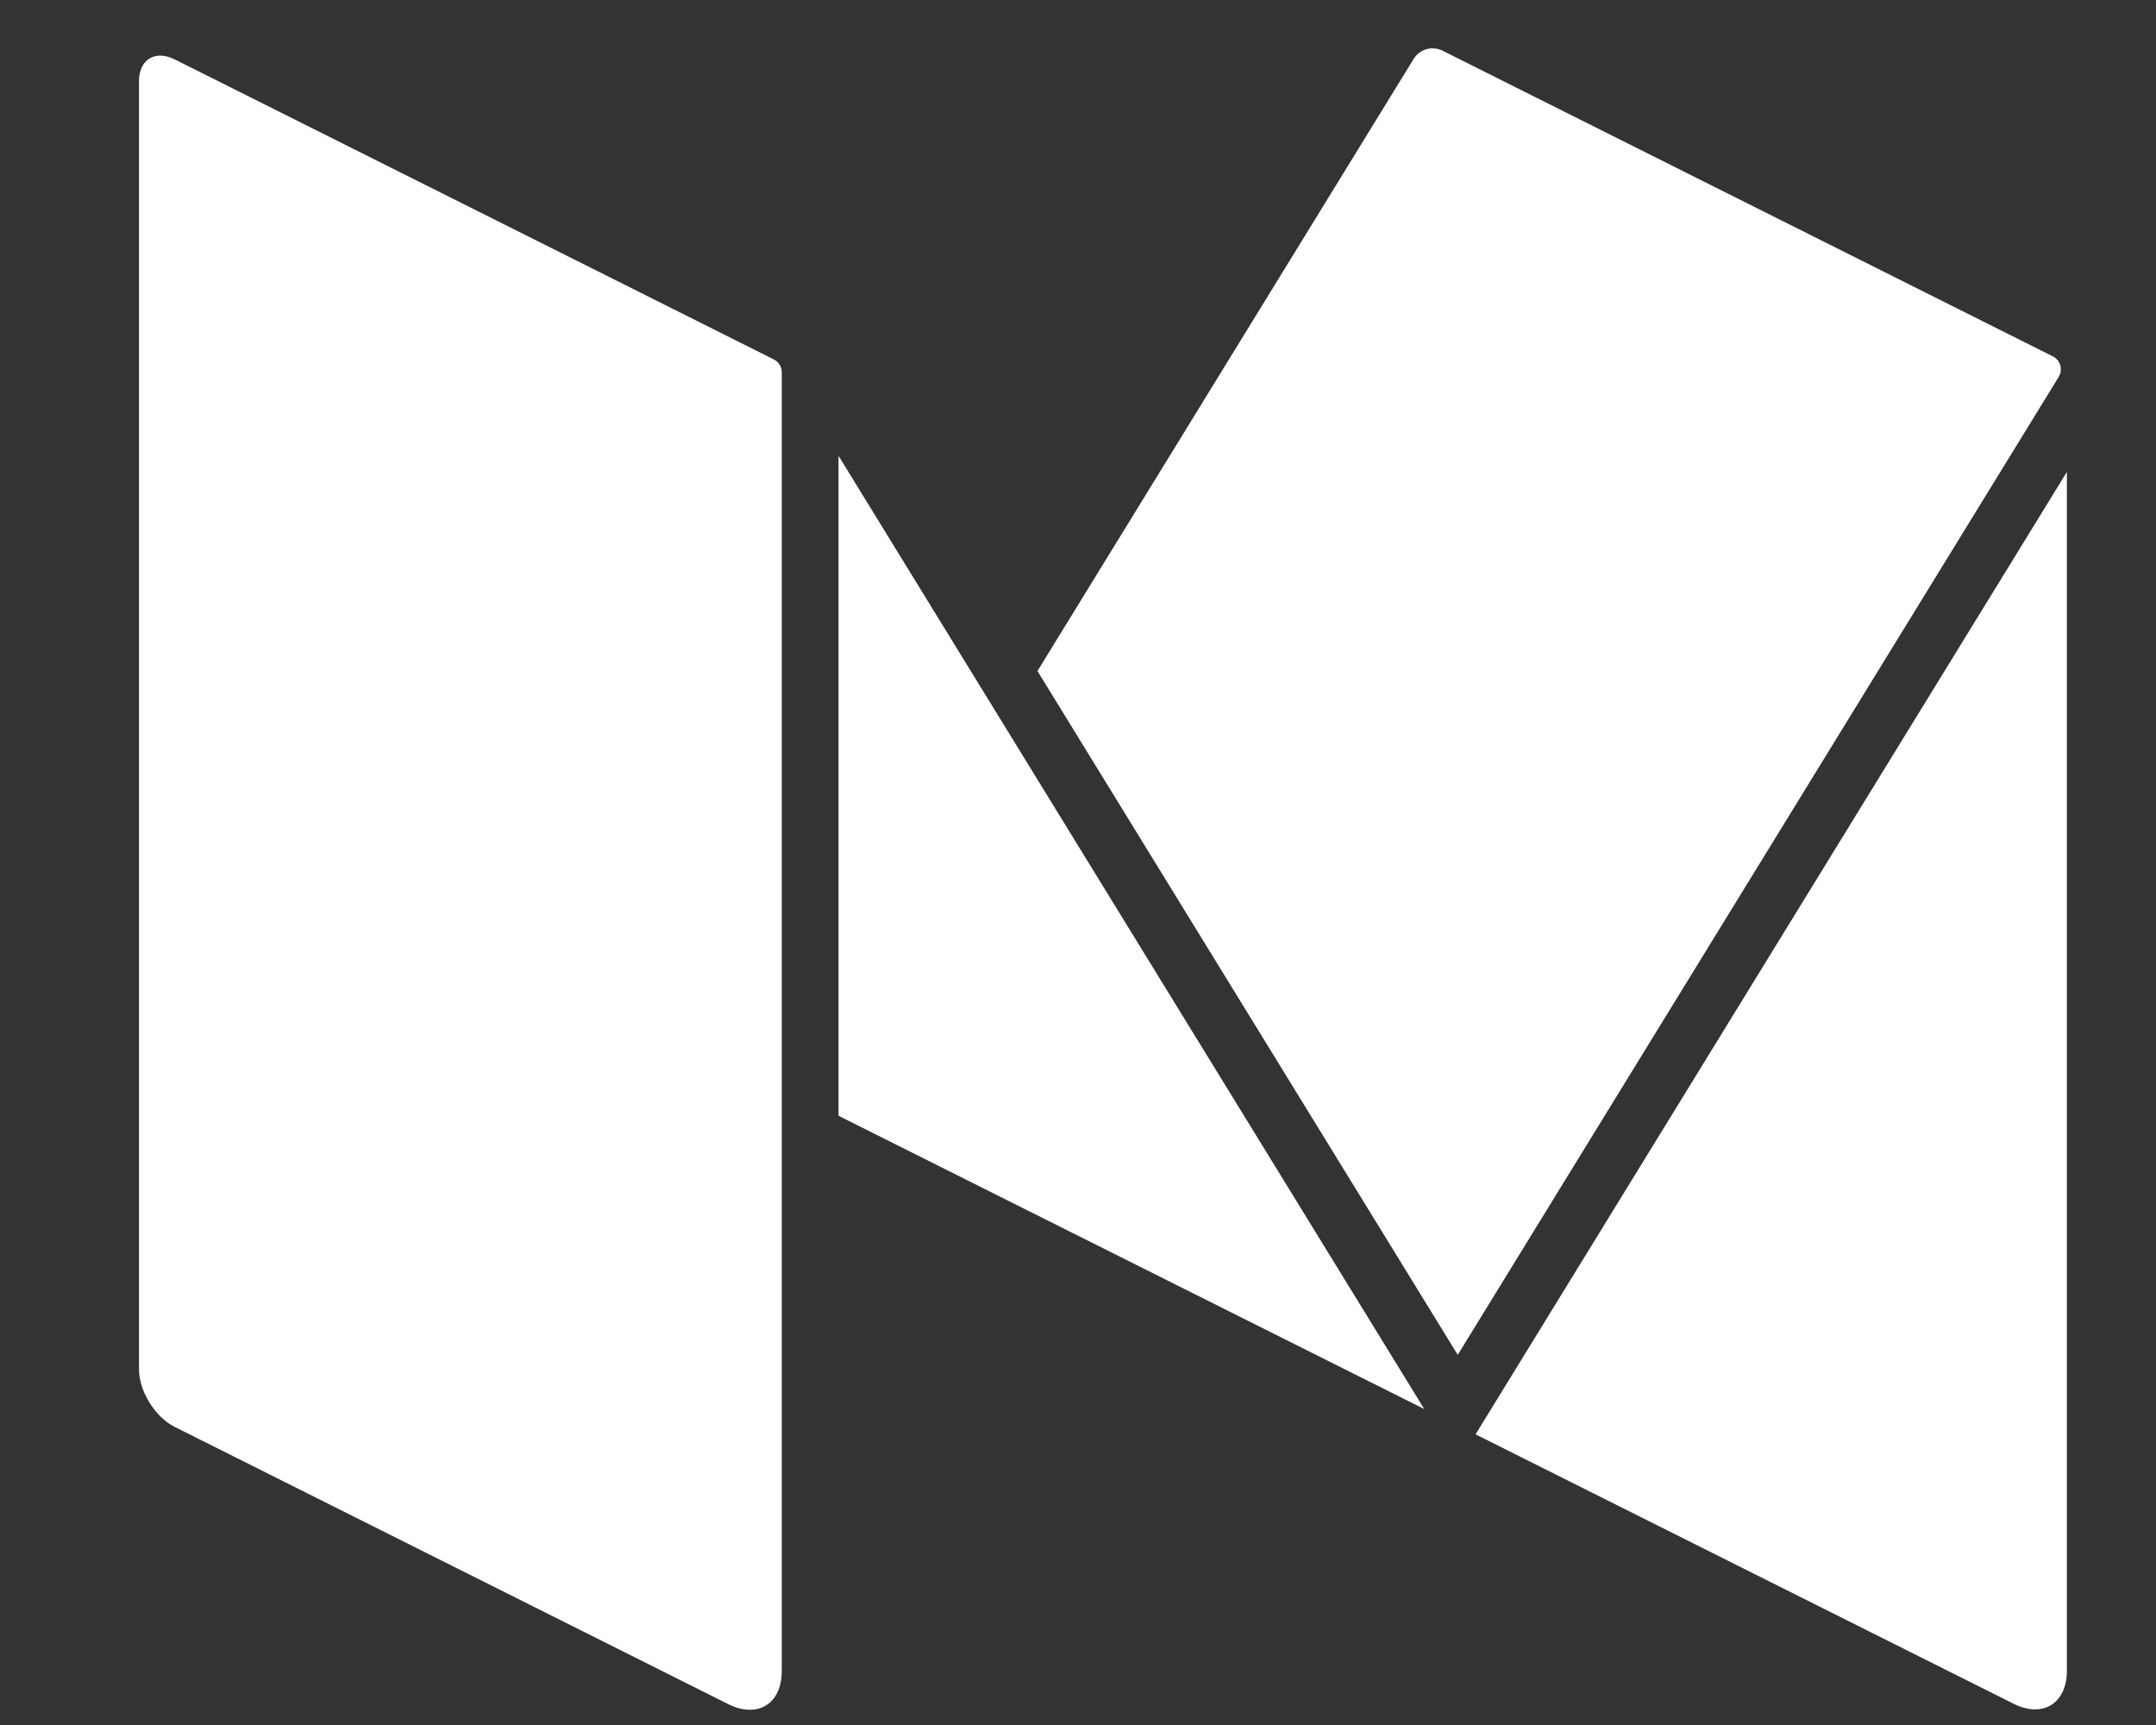 <?xml version="1.0" encoding="UTF-8"?>
<svg width="15px" height="12px" viewBox="0 0 15 12" version="1.1" xmlns="http://www.w3.org/2000/svg" xmlns:xlink="http://www.w3.org/1999/xlink">
    <rect x="0" y="0" width="15" height="12" fill="#333333" stroke="none"/>
    <!-- Generator: Sketch 41.2 (35397) - http://www.bohemiancoding.com/sketch -->
    <title>icon-medium</title>
    <desc>Created with Sketch.</desc>
    <defs></defs>
    <g id="Symbols" stroke="none" stroke-width="1" fill="none" fill-rule="evenodd">
        <g id="Menu" transform="translate(-1190, -7)" fill="#FFFFFF">
            <g id="Group-36">
                <g id="Group-34" transform="translate(1049, 6)">
                    <path d="M155.282,3.479 L151.033,1.351 C151.014,1.342 150.993,1.337 150.972,1.337 C150.971,1.337 150.969,1.336 150.968,1.336 C150.916,1.336 150.865,1.362 150.837,1.407 L148.218,5.668 L151.142,10.425 L155.323,3.622 C155.354,3.571 155.335,3.505 155.282,3.479 Z M146.834,4.171 L146.834,8.762 L150.909,10.802 L146.834,4.171 Z M151.266,10.978 L155.009,12.852 C155.213,12.954 155.38,12.85 155.38,12.622 L155.38,4.283 L151.266,10.978 Z M146.383,3.5 L142.463,1.537 L142.215,1.413 C142.179,1.395 142.145,1.387 142.114,1.387 C142.071,1.387 142.034,1.404 142.007,1.436 C141.982,1.466 141.967,1.511 141.967,1.566 L141.967,10.525 C141.967,10.678 142.079,10.858 142.215,10.926 L146.067,12.855 C146.121,12.882 146.171,12.894 146.218,12.894 C146.347,12.894 146.439,12.794 146.439,12.625 L146.439,3.589 C146.439,3.552 146.417,3.517 146.383,3.5 Z" id="icon-medium"></path>
                </g>
            </g>
        </g>
    </g>
</svg>